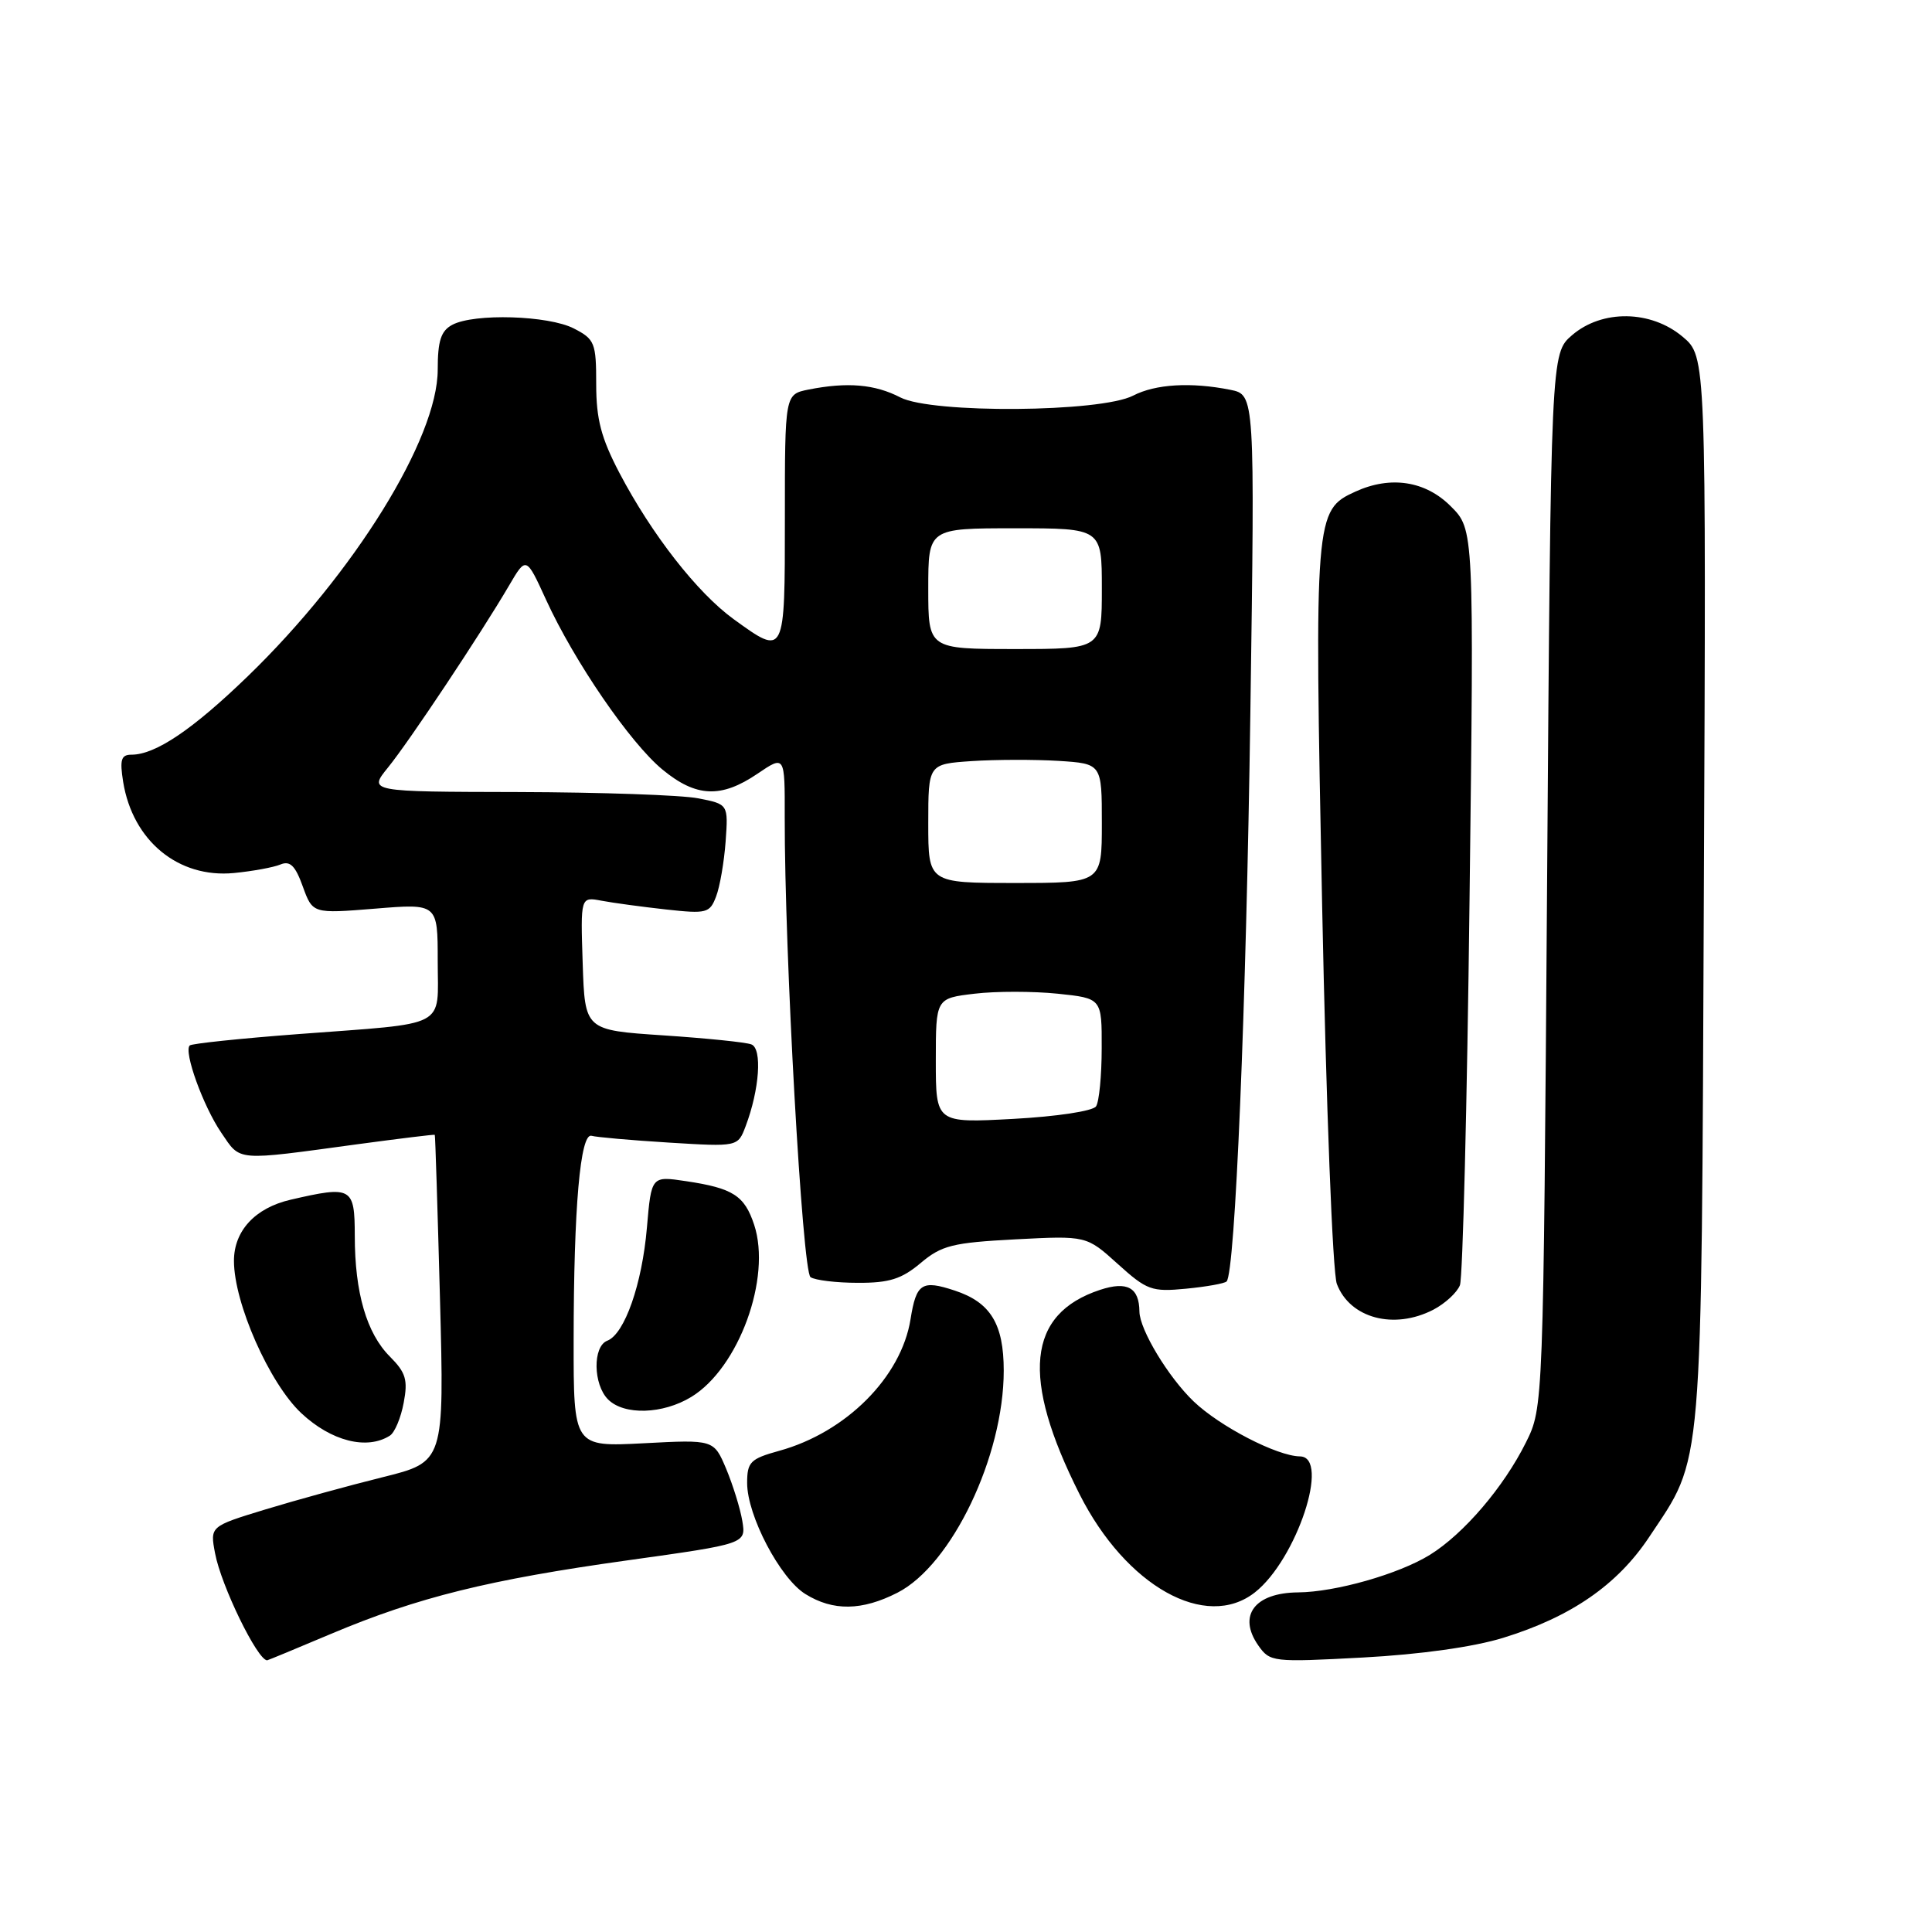 <?xml version="1.0" encoding="UTF-8" standalone="no"?>
<!DOCTYPE svg PUBLIC "-//W3C//DTD SVG 1.1//EN" "http://www.w3.org/Graphics/SVG/1.1/DTD/svg11.dtd" >
<svg xmlns="http://www.w3.org/2000/svg" xmlns:xlink="http://www.w3.org/1999/xlink" version="1.1" viewBox="0 0 256 256">
 <g >
 <path fill="currentColor"
d=" M 43.90 216.48 C 55.36 211.65 64.80 209.31 83.18 206.75 C 98.86 204.56 98.86 204.56 98.36 201.53 C 98.08 199.86 97.11 196.76 96.22 194.62 C 94.58 190.75 94.58 190.75 85.29 191.24 C 76.00 191.72 76.00 191.72 76.01 177.61 C 76.02 160.02 76.89 150.05 78.39 150.50 C 79.00 150.68 83.61 151.09 88.64 151.40 C 97.77 151.96 97.77 151.96 98.80 149.23 C 100.64 144.37 101.02 138.94 99.56 138.39 C 98.83 138.10 93.57 137.57 87.87 137.19 C 77.50 136.50 77.50 136.50 77.21 127.66 C 76.92 118.82 76.92 118.82 79.71 119.35 C 81.24 119.64 85.09 120.16 88.25 120.51 C 93.64 121.10 94.05 121.00 94.89 118.78 C 95.39 117.48 95.95 114.20 96.15 111.49 C 96.50 106.56 96.50 106.56 92.50 105.78 C 90.30 105.35 79.57 104.98 68.66 104.95 C 48.81 104.91 48.81 104.91 51.41 101.70 C 54.21 98.26 63.72 83.96 67.44 77.61 C 69.72 73.71 69.72 73.71 72.35 79.46 C 76.10 87.65 83.50 98.45 87.79 101.98 C 92.24 105.65 95.55 105.79 100.36 102.53 C 104.00 100.06 104.00 100.06 103.98 108.28 C 103.95 126.20 106.32 168.51 107.40 169.23 C 108.01 169.64 110.83 169.98 113.67 169.98 C 117.82 170.00 119.47 169.48 121.99 167.36 C 124.77 165.02 126.21 164.66 134.54 164.22 C 143.96 163.73 143.96 163.73 148.11 167.48 C 151.96 170.96 152.61 171.20 157.15 170.76 C 159.84 170.50 162.26 170.07 162.53 169.80 C 163.66 168.68 165.13 133.58 165.68 94.40 C 166.28 52.31 166.28 52.31 163.02 51.65 C 157.80 50.61 153.11 50.89 150.15 52.42 C 145.85 54.65 123.47 54.82 119.30 52.66 C 115.92 50.91 112.27 50.60 107.13 51.62 C 104.00 52.25 104.00 52.25 104.00 68.63 C 104.00 87.03 104.03 86.98 97.21 82.04 C 92.40 78.55 86.37 70.84 82.07 62.65 C 79.66 58.04 79.00 55.55 79.00 50.92 C 79.00 45.43 78.81 44.95 76.05 43.53 C 72.69 41.79 62.83 41.49 59.93 43.04 C 58.43 43.84 58.00 45.15 58.00 48.98 C 58.00 58.10 46.94 75.95 32.84 89.60 C 25.52 96.68 20.60 100.00 17.42 100.00 C 16.05 100.00 15.85 100.66 16.32 103.61 C 17.59 111.42 23.63 116.39 31.00 115.68 C 33.48 115.44 36.25 114.93 37.16 114.55 C 38.43 114.02 39.13 114.70 40.12 117.46 C 41.43 121.07 41.43 121.07 49.71 120.40 C 58.00 119.72 58.00 119.72 58.00 127.34 C 58.00 136.37 59.65 135.50 39.55 137.02 C 31.87 137.60 25.39 138.28 25.14 138.53 C 24.31 139.35 26.94 146.61 29.32 150.09 C 31.93 153.92 31.03 153.84 47.50 151.60 C 53.00 150.86 57.55 150.30 57.61 150.37 C 57.68 150.44 57.98 160.22 58.30 172.10 C 58.87 193.71 58.87 193.71 50.69 195.74 C 46.18 196.86 39.20 198.78 35.16 200.01 C 27.82 202.25 27.82 202.25 28.50 205.83 C 29.30 210.11 34.12 220.00 35.40 220.00 C 35.49 220.00 39.31 218.42 43.90 216.48 Z  M 199.18 217.02 C 208.17 214.25 214.31 210.01 218.52 203.67 C 225.74 192.80 225.43 196.41 225.77 117.87 C 226.08 47.24 226.08 47.24 222.96 44.62 C 218.75 41.08 212.29 40.99 208.31 44.41 C 205.50 46.83 205.50 46.83 205.00 116.66 C 204.50 186.50 204.50 186.50 202.19 191.14 C 199.25 197.05 193.95 203.25 189.46 206.03 C 185.33 208.58 176.95 210.96 172.00 211.00 C 166.24 211.05 163.97 214.08 166.73 218.03 C 168.28 220.23 168.62 220.27 180.59 219.63 C 188.21 219.22 195.27 218.23 199.18 217.02 Z  M 118.92 211.04 C 126.11 207.37 133.00 192.97 133.00 181.62 C 133.00 175.43 131.25 172.57 126.52 171.01 C 122.14 169.56 121.41 170.04 120.65 174.81 C 119.42 182.47 112.11 189.80 103.25 192.24 C 99.42 193.30 99.00 193.72 99.00 196.51 C 99.00 200.82 103.37 209.15 106.72 211.22 C 110.39 213.50 114.22 213.44 118.92 211.04 Z  M 166.28 211.00 C 171.81 206.65 176.32 193.03 172.25 192.98 C 169.22 192.94 161.64 189.02 158.16 185.69 C 154.81 182.48 151.01 176.19 150.98 173.79 C 150.95 170.60 149.36 169.73 145.77 170.91 C 136.09 174.10 135.25 182.54 143.05 198.00 C 149.20 210.18 159.78 216.11 166.28 211.00 Z  M 51.66 190.23 C 52.30 189.83 53.12 187.87 53.49 185.88 C 54.07 182.84 53.77 181.87 51.67 179.76 C 48.58 176.67 47.01 171.29 47.01 163.75 C 47.00 157.30 46.63 157.09 38.50 158.97 C 33.80 160.06 31.00 163.09 31.00 167.07 C 31.00 172.67 35.70 183.29 39.92 187.25 C 43.88 190.96 48.62 192.17 51.66 190.23 Z  M 91.60 185.10 C 97.89 181.27 102.25 169.32 99.93 162.29 C 98.65 158.42 97.13 157.44 90.90 156.51 C 86.31 155.82 86.31 155.82 85.72 162.66 C 85.08 170.16 82.76 176.77 80.47 177.65 C 78.52 178.40 78.59 183.45 80.57 185.43 C 82.70 187.56 87.83 187.40 91.60 185.10 Z  M 189.93 173.54 C 191.48 172.73 193.07 171.27 193.45 170.29 C 193.82 169.30 194.40 146.37 194.72 119.33 C 195.32 70.16 195.32 70.16 192.23 67.08 C 188.88 63.72 184.26 63.01 179.60 65.14 C 174.21 67.59 174.15 68.28 175.19 120.00 C 175.73 146.63 176.58 168.66 177.14 170.13 C 178.87 174.68 184.71 176.24 189.93 173.54 Z  M 124.00 140.54 C 124.00 132.28 124.00 132.28 129.14 131.67 C 131.97 131.33 136.92 131.34 140.14 131.67 C 146.00 132.28 146.00 132.28 145.98 138.89 C 145.98 142.53 145.64 146.00 145.23 146.60 C 144.82 147.22 140.01 147.95 134.25 148.26 C 124.00 148.81 124.00 148.81 124.00 140.54 Z  M 123.00 109.12 C 123.00 101.24 123.00 101.24 128.75 100.85 C 131.91 100.64 137.09 100.63 140.25 100.82 C 146.00 101.19 146.00 101.19 146.00 109.09 C 146.00 117.00 146.00 117.00 134.50 117.00 C 123.00 117.00 123.00 117.00 123.00 109.12 Z  M 123.00 78.00 C 123.00 70.00 123.00 70.00 134.50 70.00 C 146.00 70.00 146.00 70.00 146.00 78.00 C 146.00 86.00 146.00 86.00 134.50 86.00 C 123.00 86.00 123.00 86.00 123.00 78.00 Z "/>
</g>
</svg>